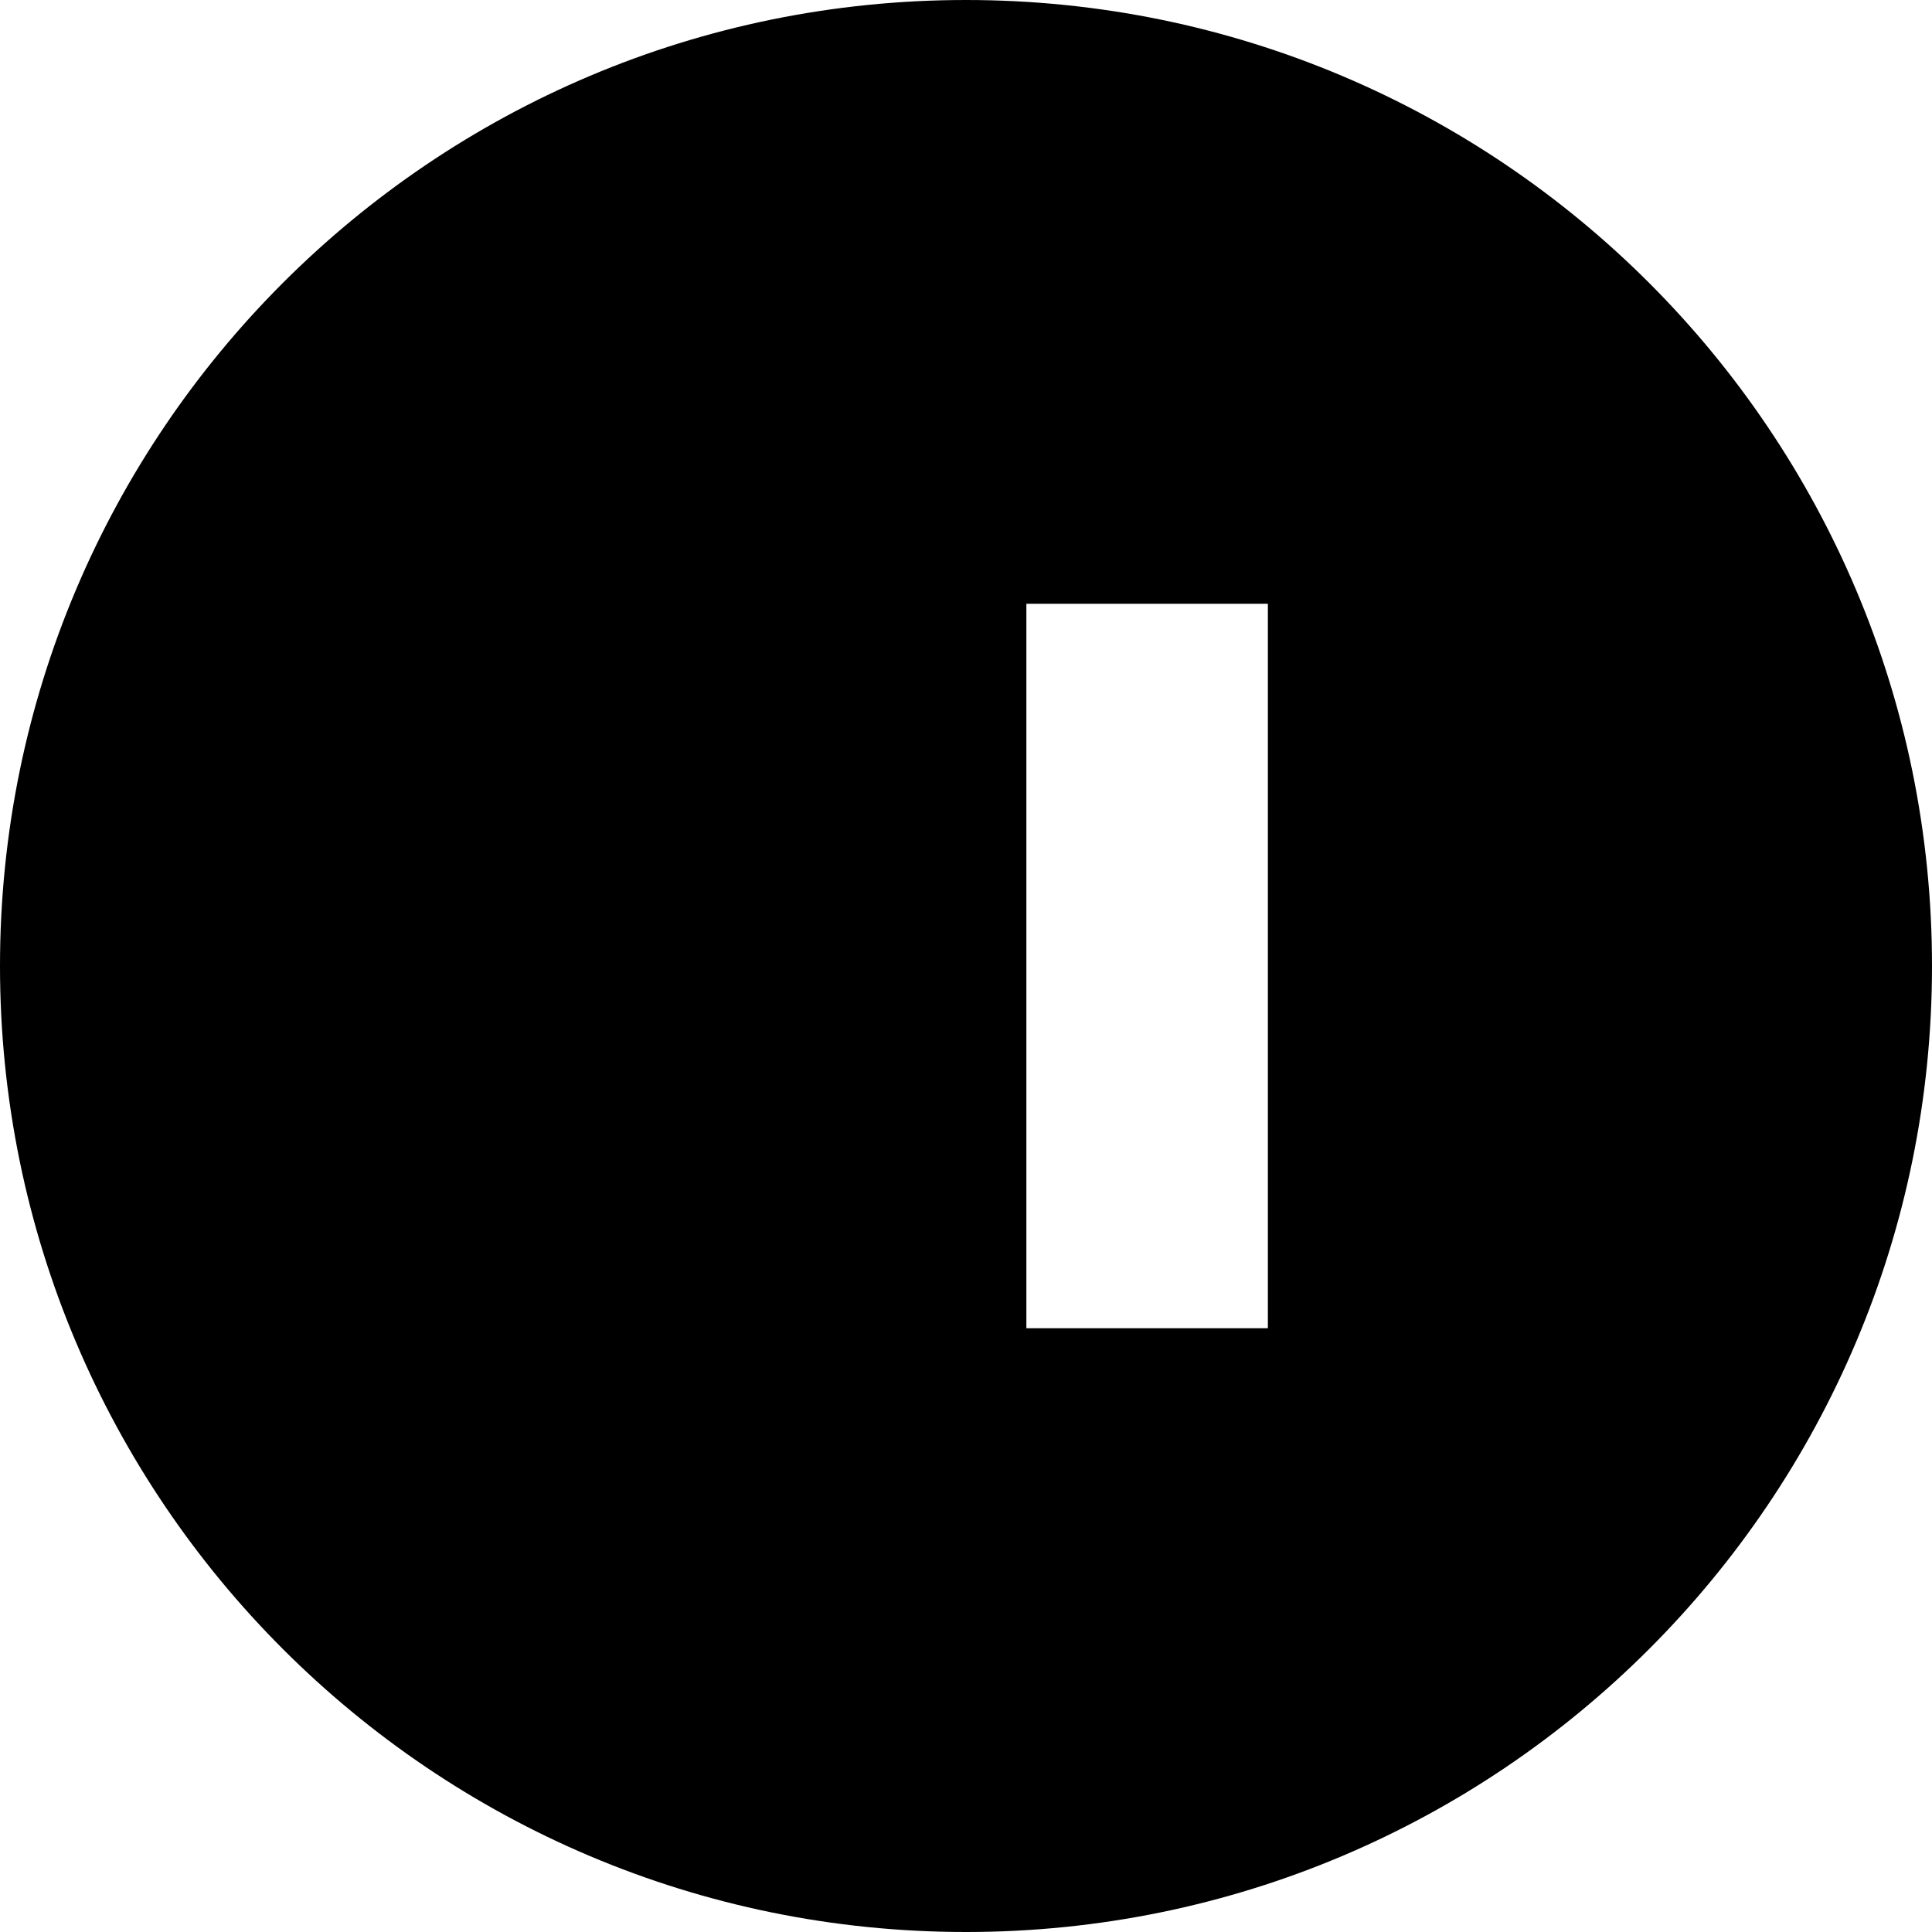 <!-- Pandora SVG (SimpleIcons) -->
<svg role="img" viewBox="0 0 24 24" xmlns="http://www.w3.org/2000/svg"><title>Pandora</title><path d="M12 0C5.371 0 0 5.371 0 12c0 6.627 5.371 12 12 12s12-5.373 12-12c0-6.629-5.371-12-12-12zm3.75 7.5v9h-3v-9h3z"/></svg>
